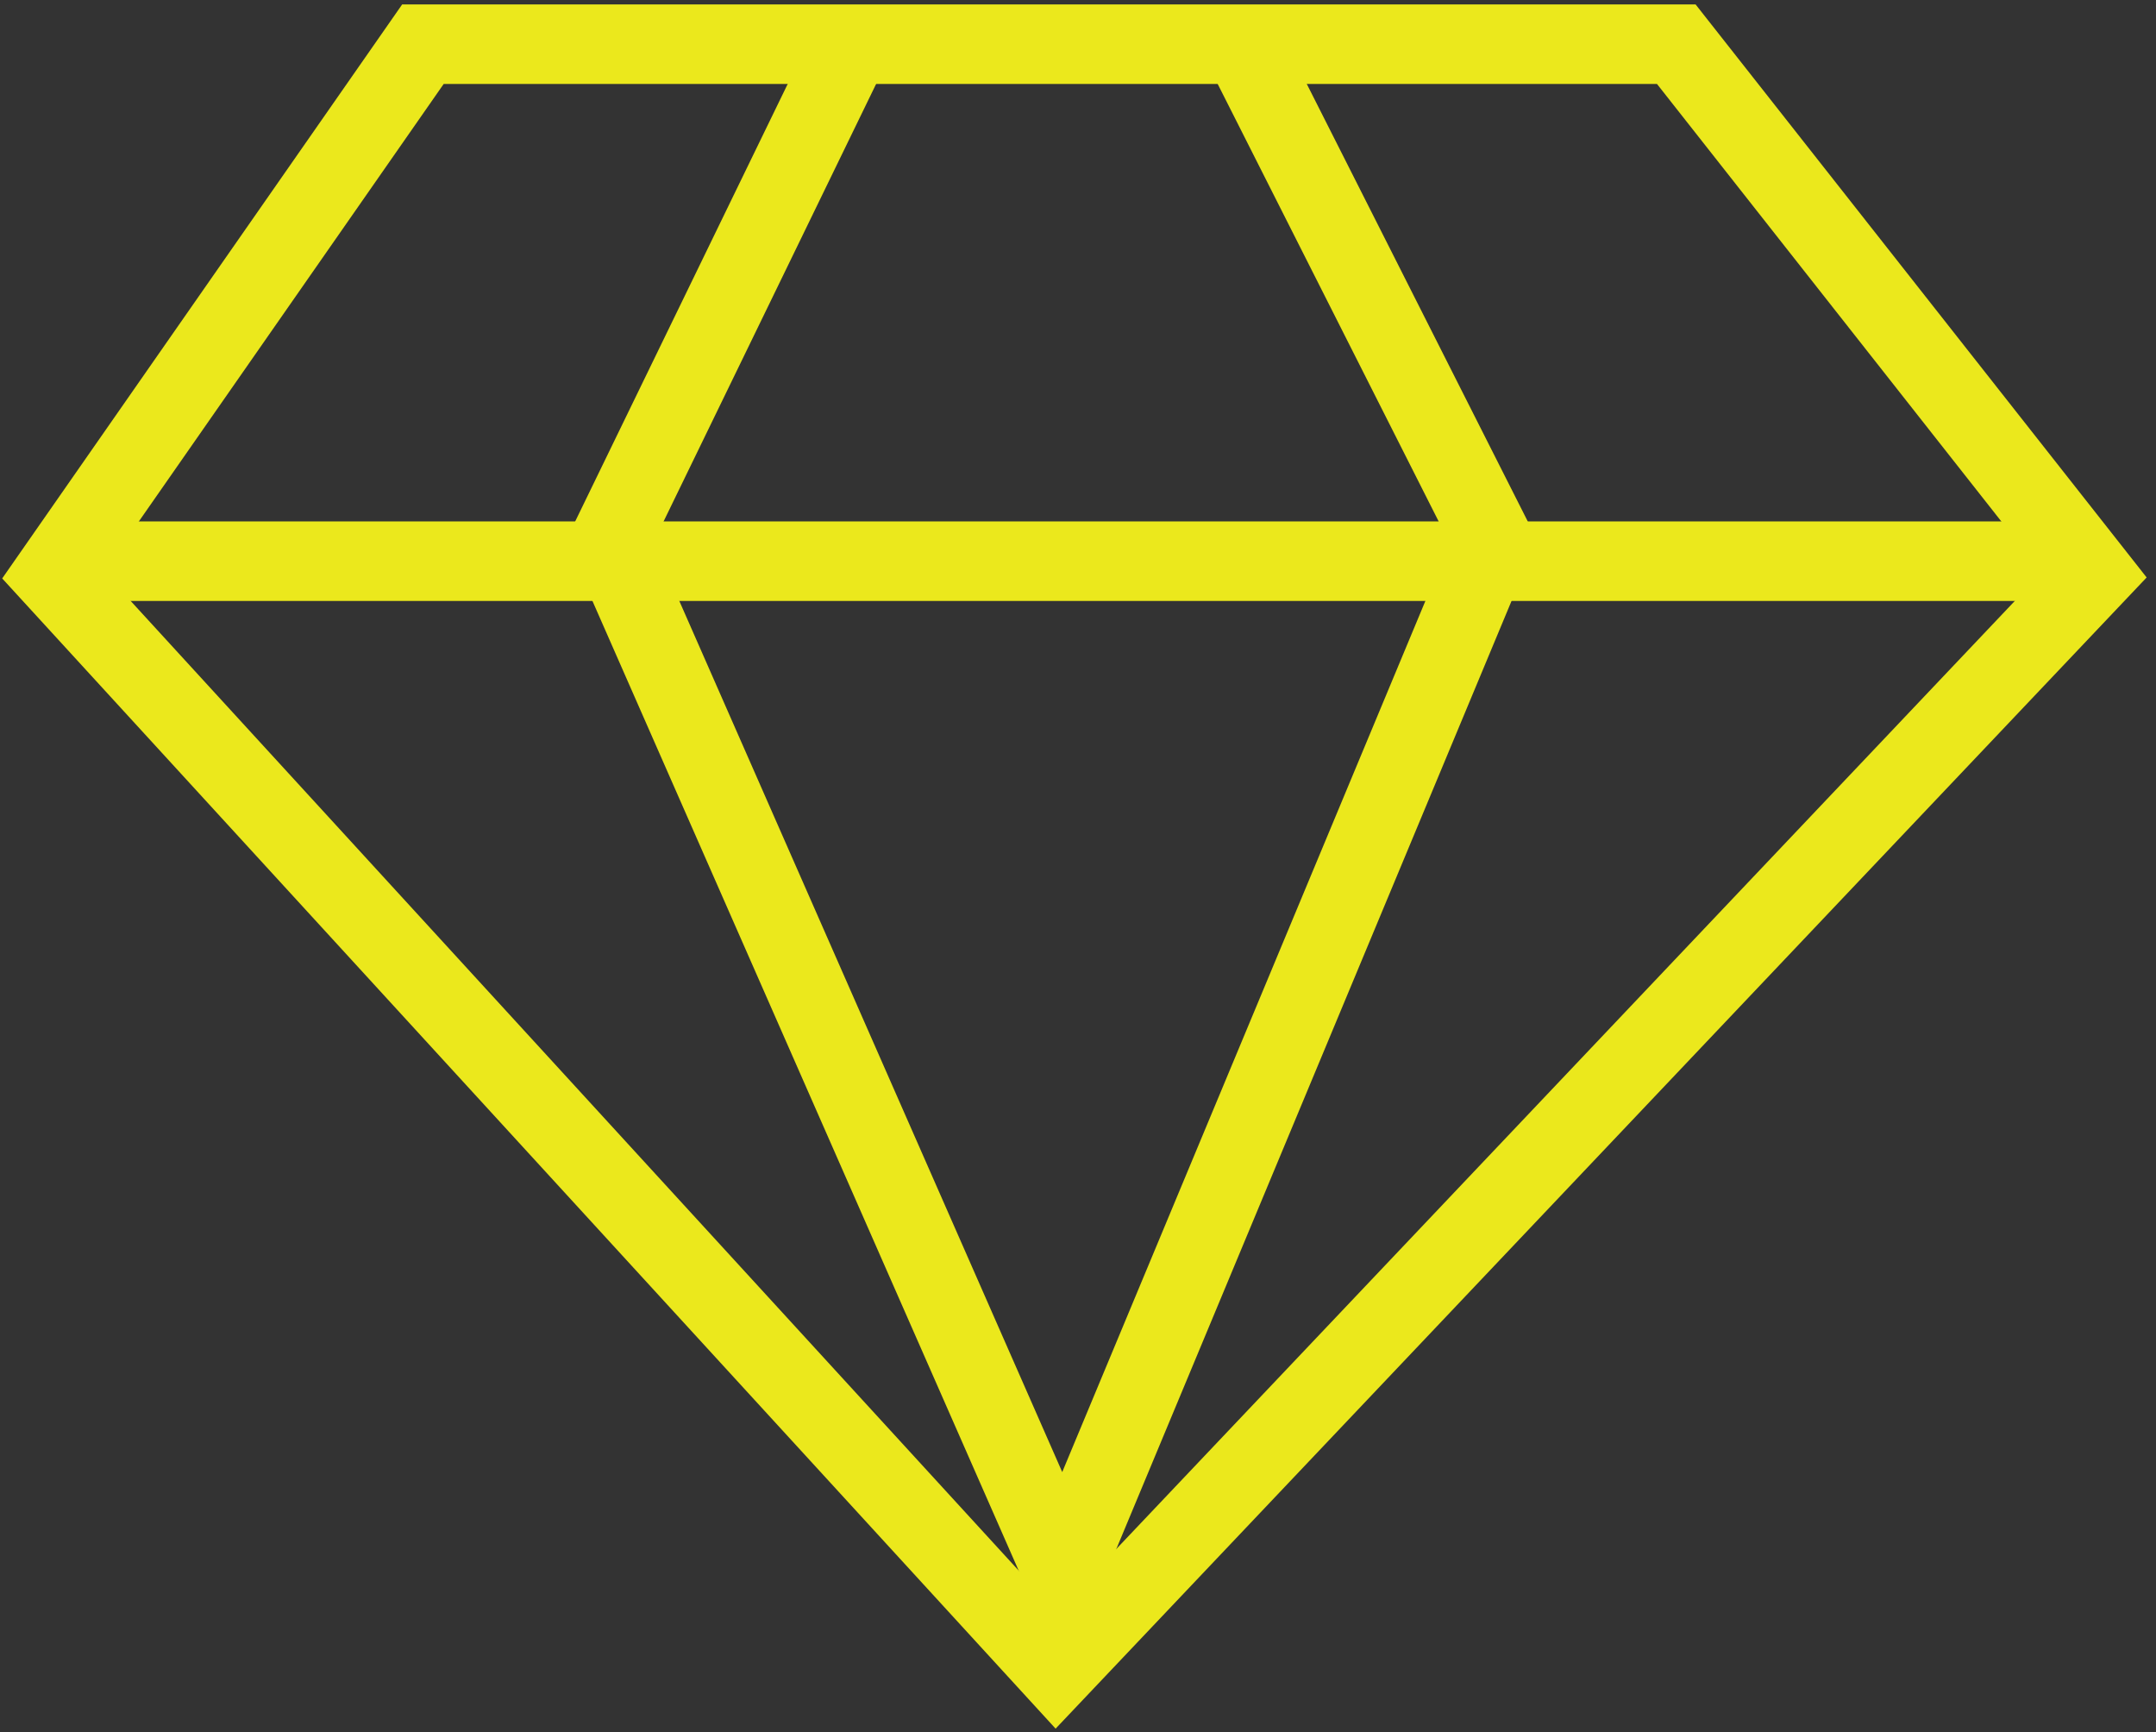 <?xml version="1.0" encoding="UTF-8"?>
<svg width="244px" height="196px" viewBox="0 0 244 196" version="1.1" xmlns="http://www.w3.org/2000/svg" xmlns:xlink="http://www.w3.org/1999/xlink">
    <rect x="0" y="0" width="244" height="196" fill="#333333" stroke="none"/>
    <!-- Generator: Sketch 46 (44423) - http://www.bohemiancoding.com/sketch -->
    <title>Artboard</title>
    <desc>Created with Sketch.</desc>
    <defs></defs>
    <g id="Page-1" stroke="none" stroke-width="1" fill="none" fill-rule="evenodd" opacity="0.9">
        <g id="Artboard" stroke-width="9" stroke="#FFFC19">
            <polygon id="Path-2" points="47.864 5 189.709 5 237 65.069 119.522 189 6 65.069"></polygon>
            <path d="M6,63.5 L235,63.5" id="Path-3"></path>
            <polyline id="Path-4" points="95.85 6 69 61.259 120.325 178 169 61.259 141.082 6"></polyline>
        </g>
    </g>
</svg>